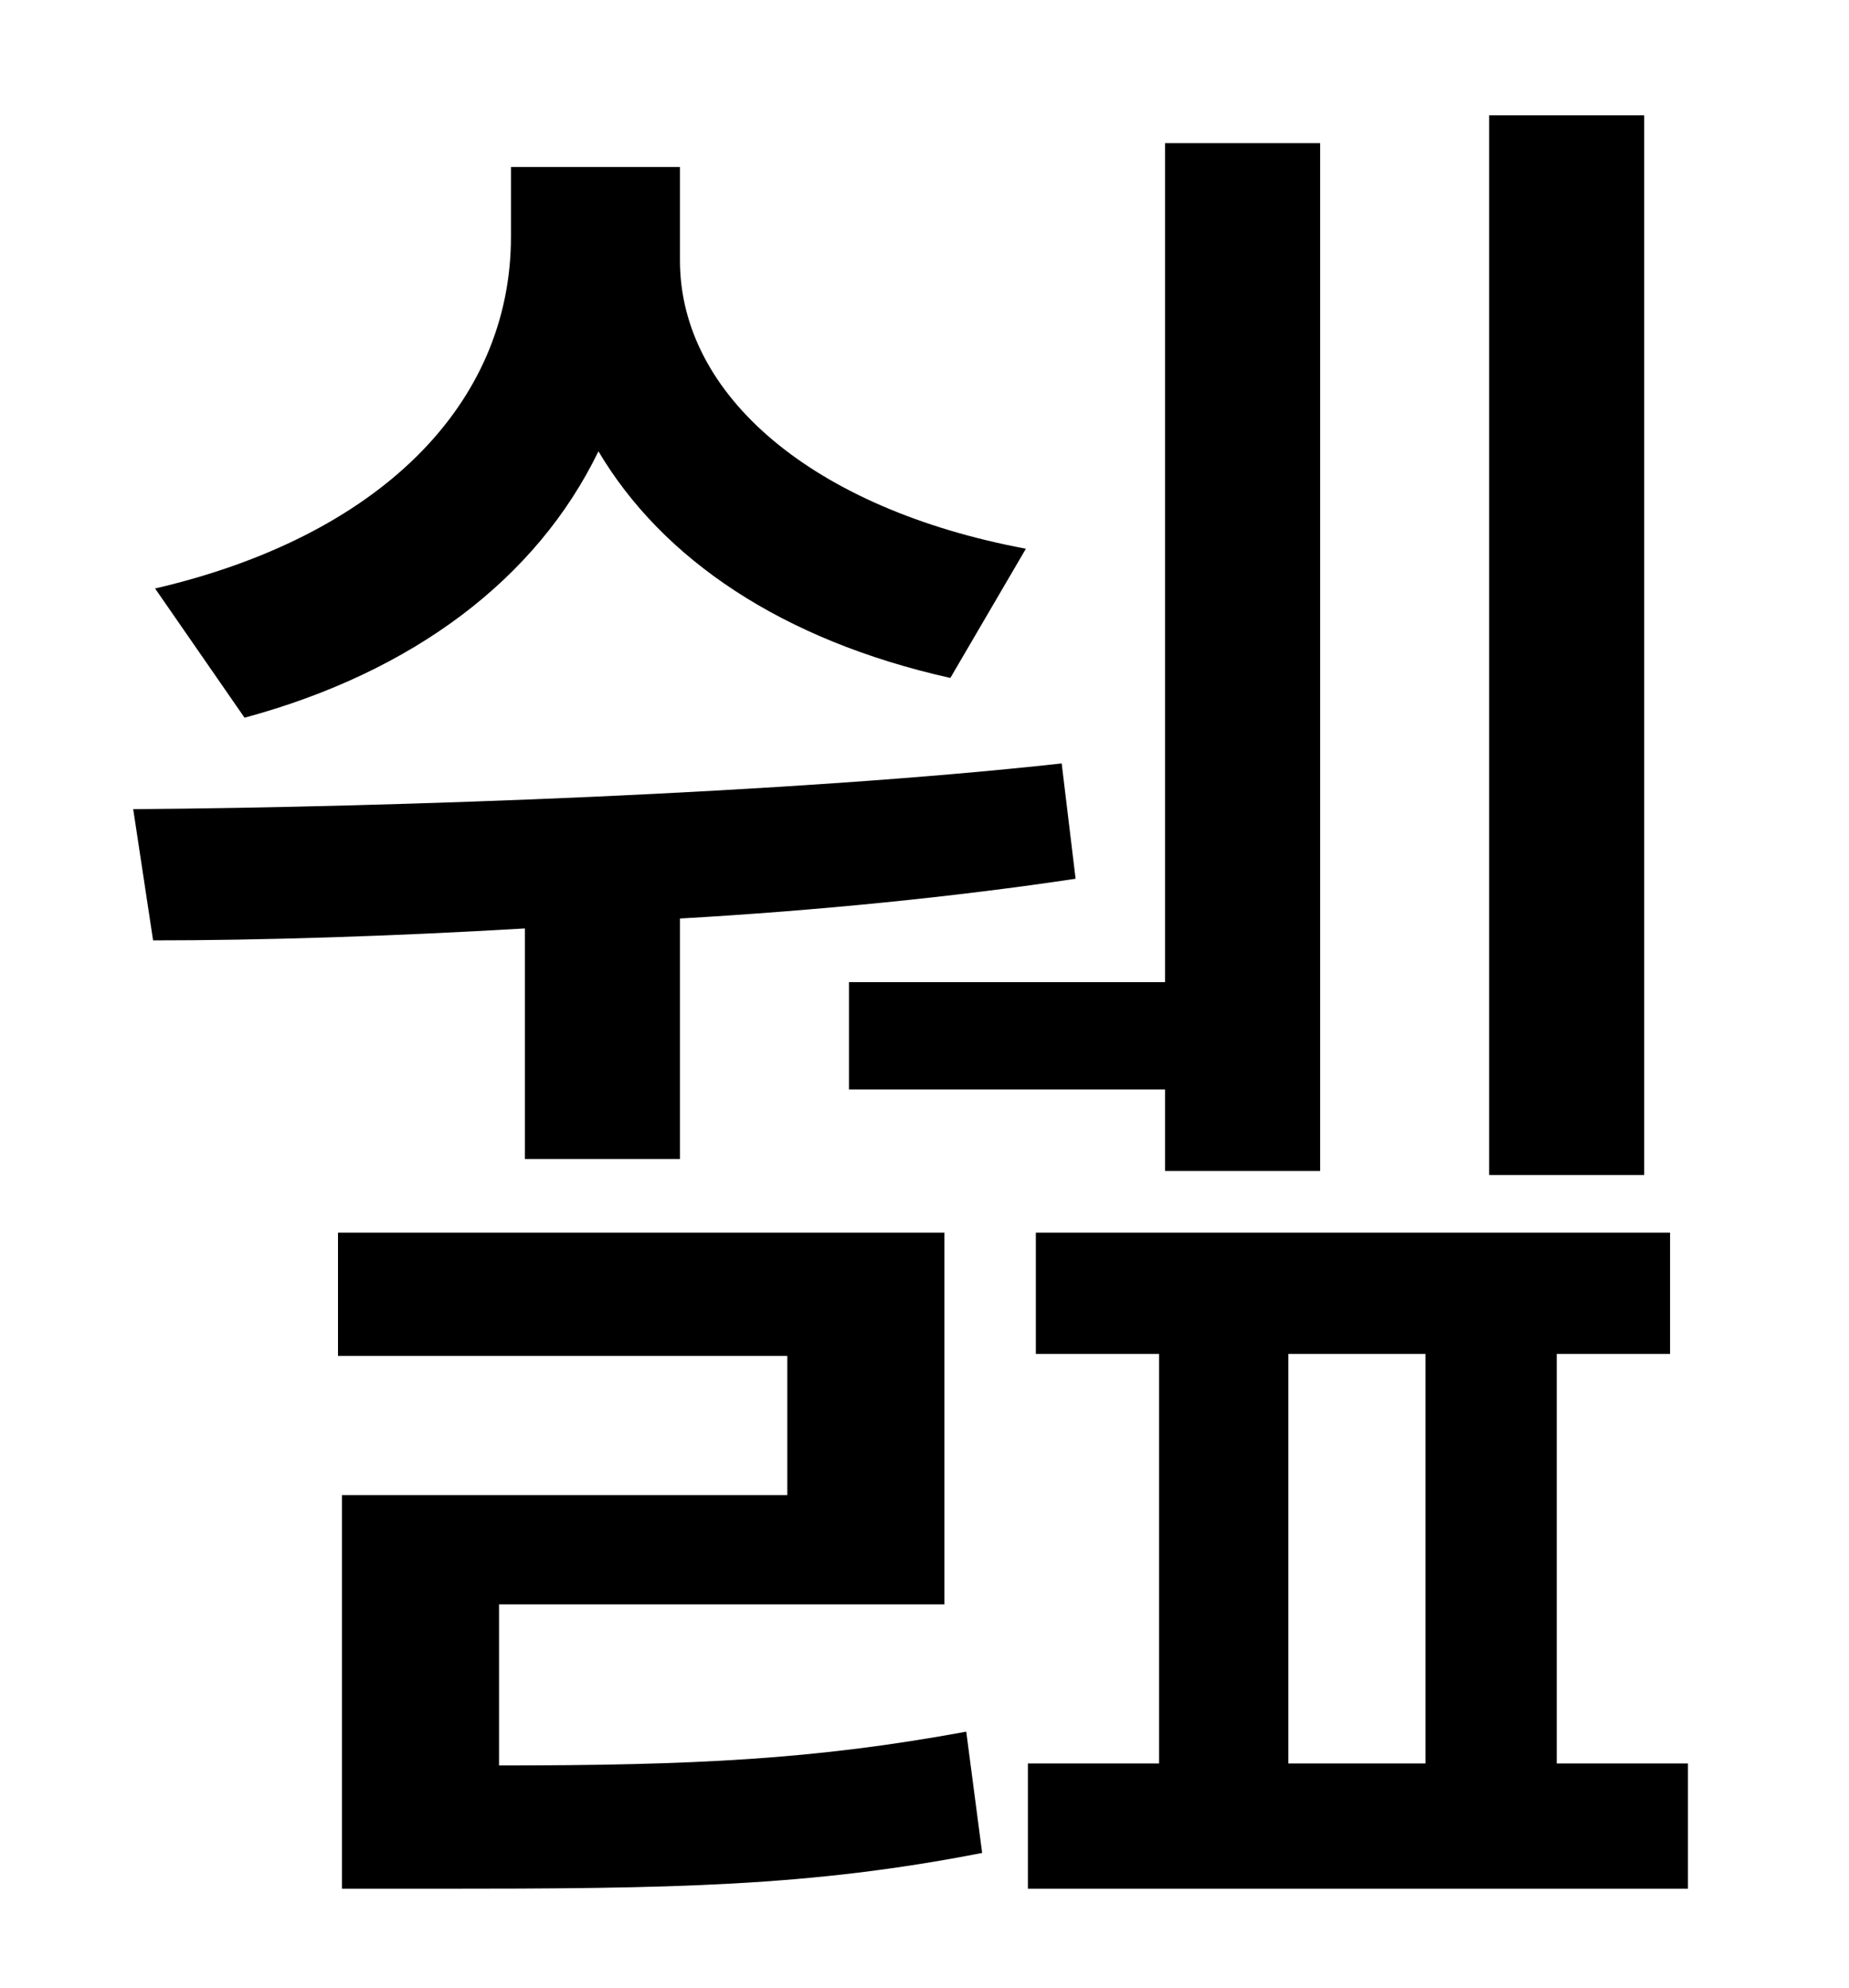 <?xml version="1.0" standalone="no"?>
<!DOCTYPE svg PUBLIC "-//W3C//DTD SVG 1.1//EN" "http://www.w3.org/Graphics/SVG/1.1/DTD/svg11.dtd" >
<svg xmlns="http://www.w3.org/2000/svg" xmlns:xlink="http://www.w3.org/1999/xlink" version="1.1" viewBox="-10 0 930 1000">
   <path fill="currentColor"
d="M817 58v533h-78v-533h78zM417 494h159v-422h78v517h-78v-41h-159v-54zM506 276l-38 65c-85 -19 -145 -60 -177 -114c-31 64 -93 111 -178 134l-45 -65c112 -26 179 -92 179 -177v-35h85v47c0 68 67 125 174 145zM254 583v-116c-68 4 -133 6 -187 6l-10 -66
c131 -1 331 -8 467 -23l7 58c-60 9 -129 16 -199 20v121h-78zM241 807v81c98 0 159 -3 235 -17l8 61c-87 17 -156 18 -274 18h-48v-198h224v-70h-226v-62h305v187h-224zM638 681v206h69v-206h-69zM773 887h66v63h-332v-63h66v-206h-62v-61h319v61h-57v206z" />
</svg>
